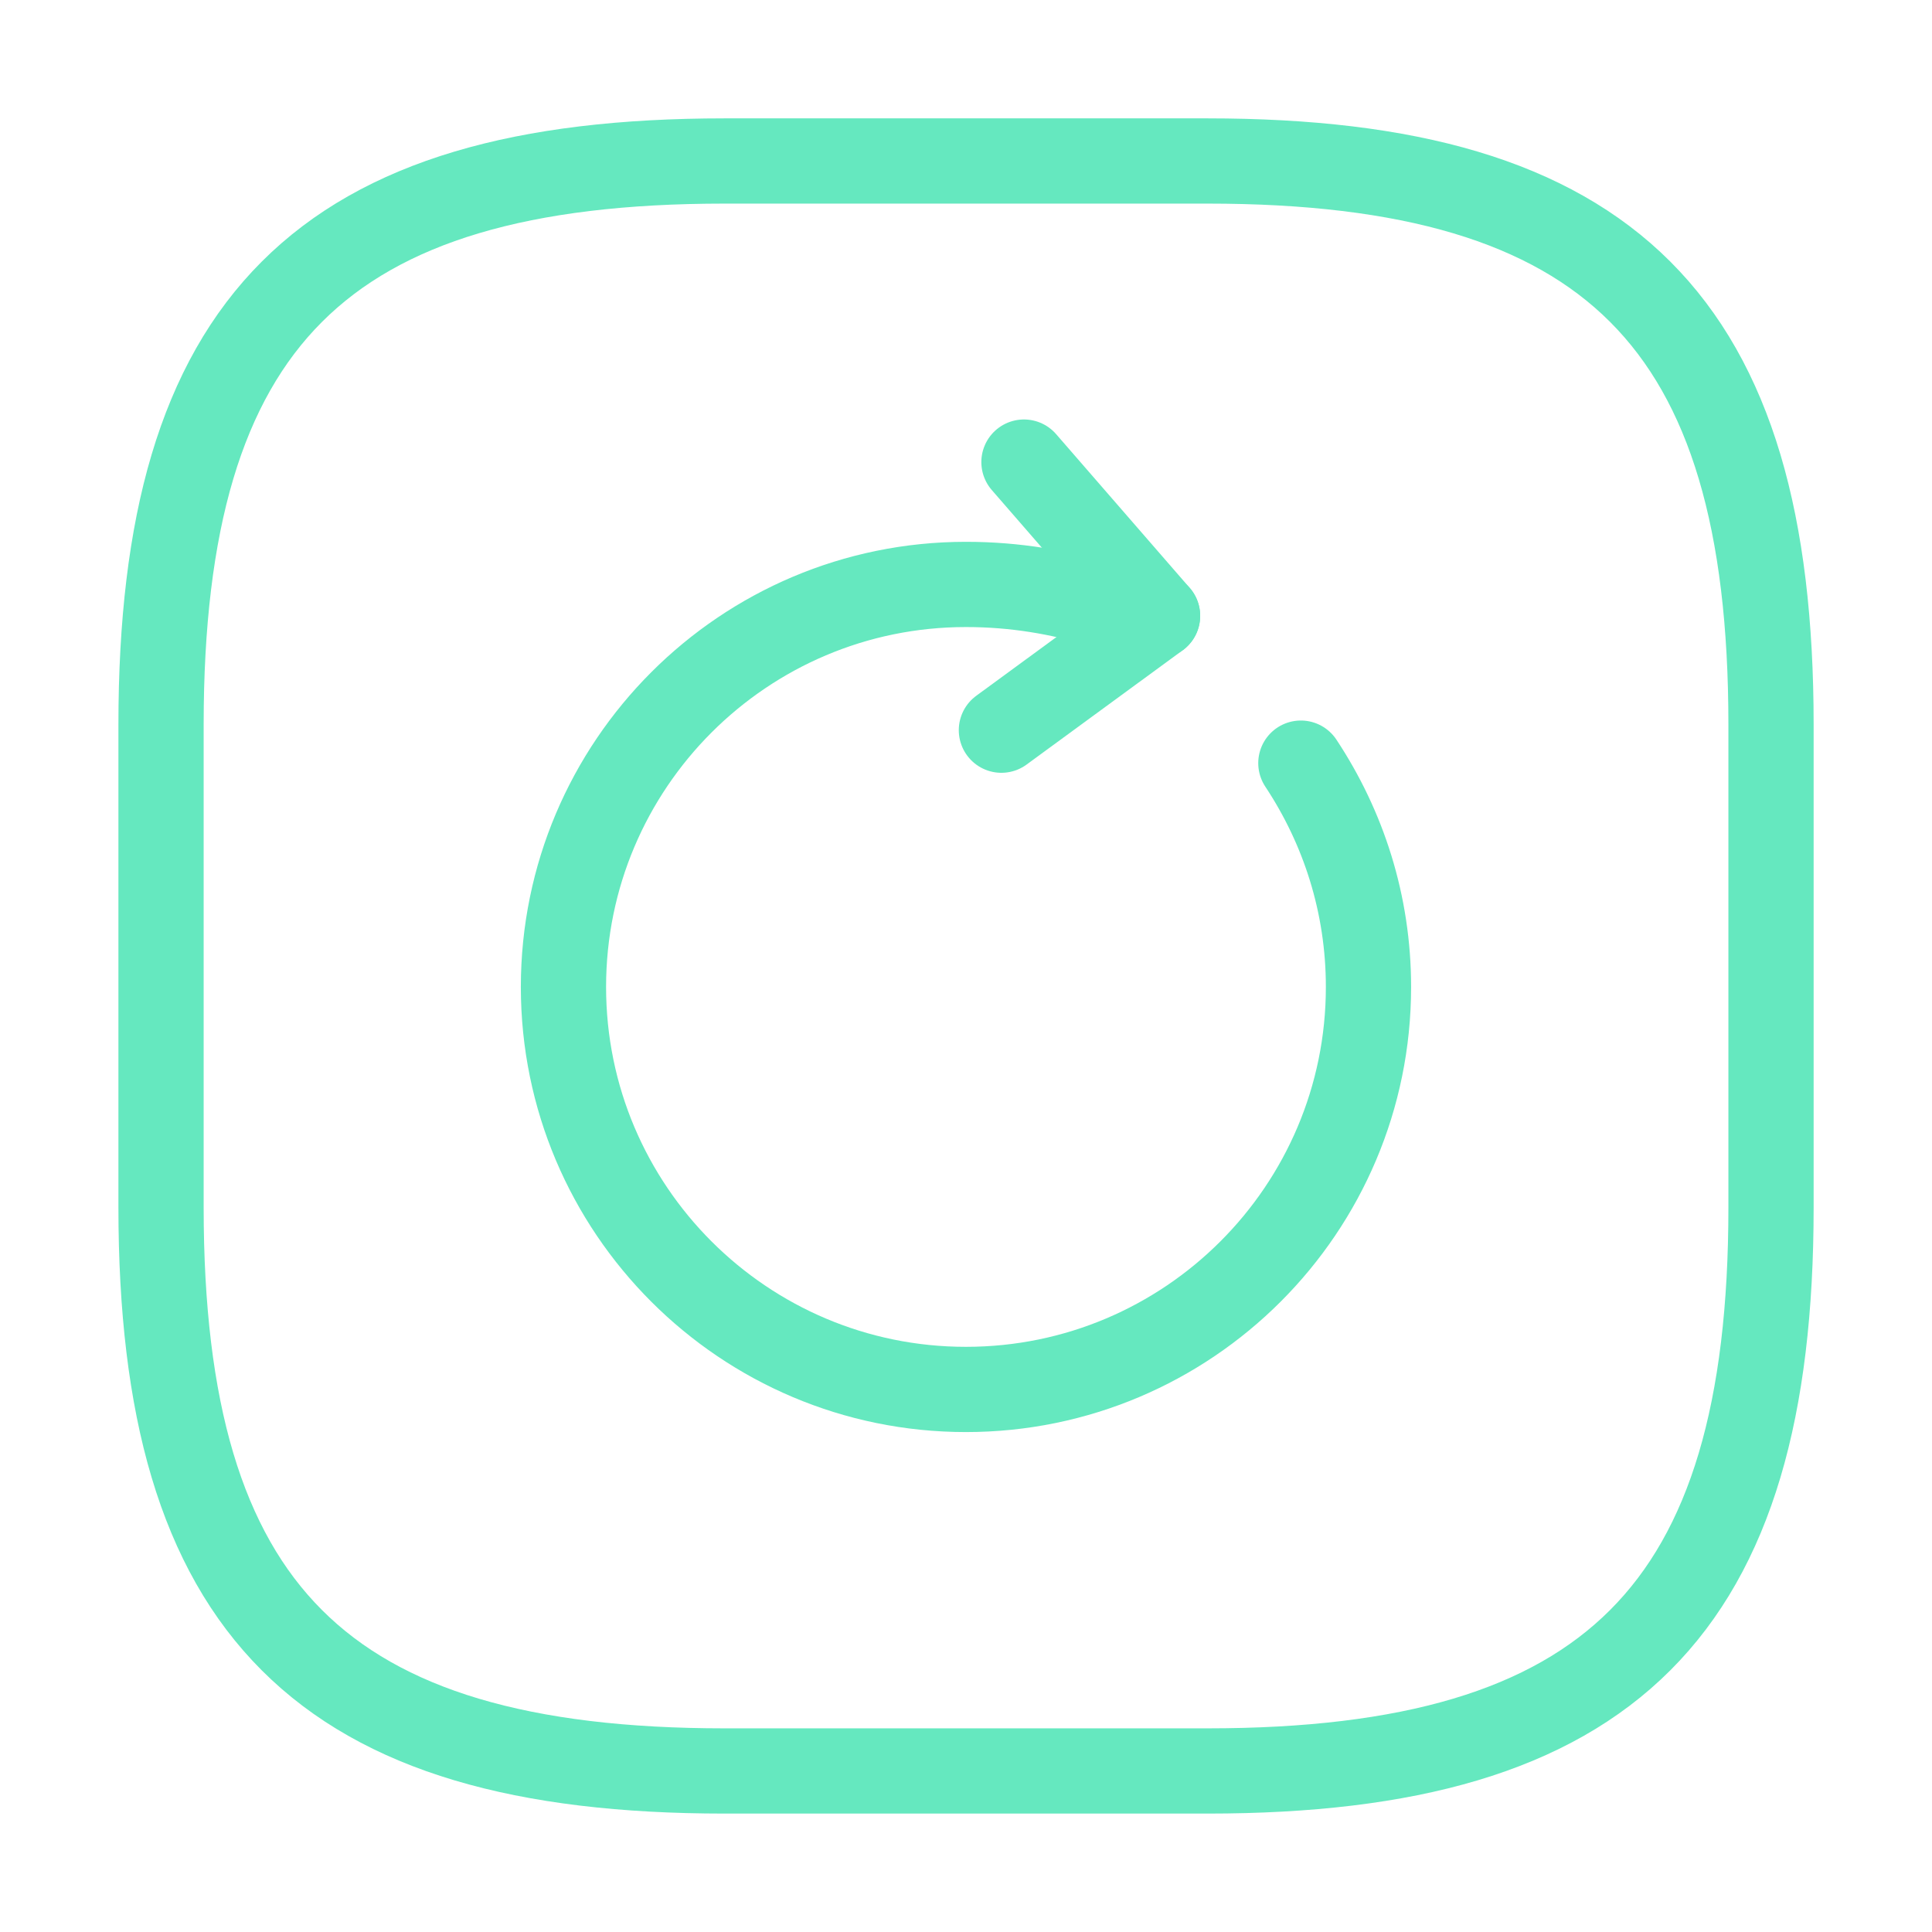 <svg width="34" height="34" viewBox="0 0 34 34" fill="none" xmlns="http://www.w3.org/2000/svg">
<path d="M12.751 31.166H21.251C28.334 31.166 31.167 28.333 31.167 21.25V12.75C31.167 5.666 28.334 2.833 21.251 2.833H12.751C5.667 2.833 2.834 5.666 2.834 12.75V21.25C2.834 28.333 5.667 31.166 12.751 31.166Z" stroke="#65E8BF" stroke-width="1.5" stroke-linecap="round" stroke-linejoin="round"/>
<path d="M19.365 10.639C18.657 10.427 17.878 10.285 16.999 10.285C13.089 10.285 9.916 13.459 9.916 17.369C9.916 21.279 13.089 24.452 16.999 24.452C20.909 24.452 24.083 21.279 24.083 17.369C24.083 15.909 23.643 14.563 22.893 13.43" stroke="#65E8BF" stroke-width="1.5" stroke-linecap="round" stroke-linejoin="round"/>
<path d="M20.371 10.838L18.02 8.132" stroke="#65E8BF" stroke-width="1.5" stroke-linecap="round" stroke-linejoin="round"/>
<path d="M20.371 10.838L17.623 12.85" stroke="#65E8BF" stroke-width="1.5" stroke-linecap="round" stroke-linejoin="round"/>
</svg>
